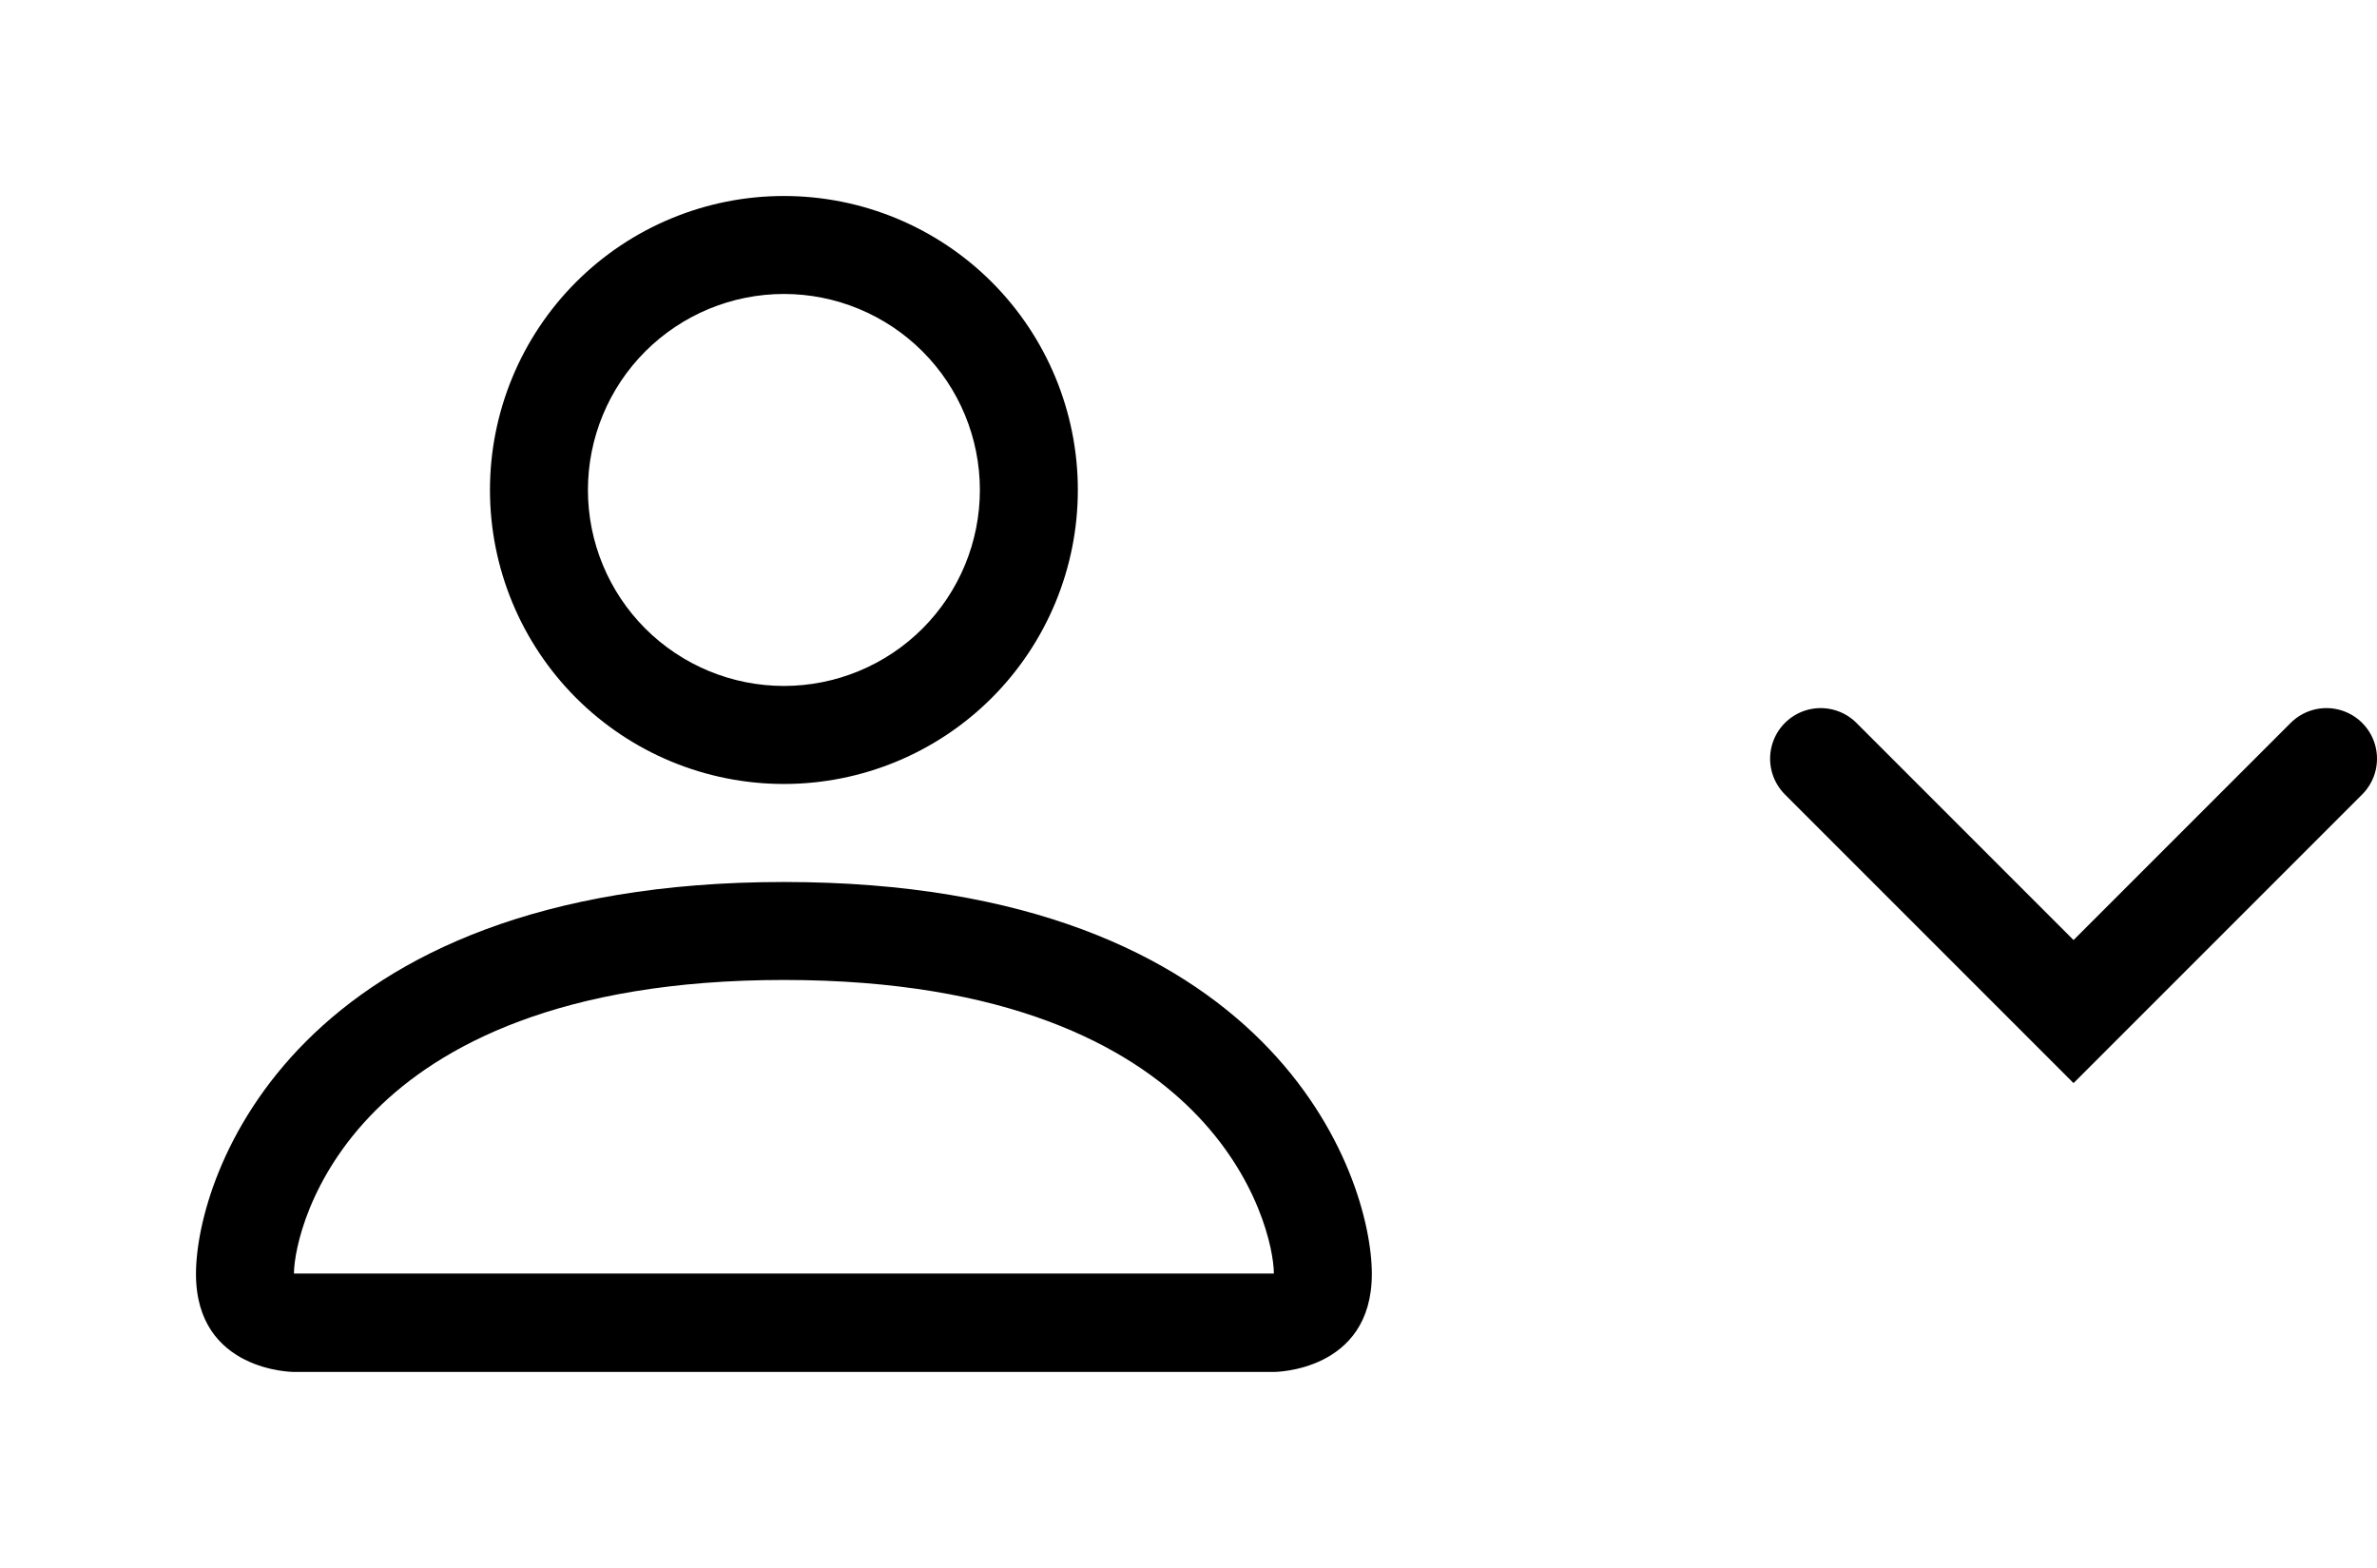 <svg width="47" height="31" viewBox="0 0 47 31" fill="none" xmlns="http://www.w3.org/2000/svg">
<path d="M15.5 15.5C17.042 15.5 18.52 14.888 19.61 13.798C20.7 12.707 21.312 11.229 21.312 9.688C21.312 8.146 20.7 6.668 19.61 5.577C18.52 4.487 17.042 3.875 15.5 3.875C13.958 3.875 12.48 4.487 11.39 5.577C10.3 6.668 9.688 8.146 9.688 9.688C9.688 11.229 10.3 12.707 11.39 13.798C12.48 14.888 13.958 15.5 15.5 15.5ZM19.375 9.688C19.375 10.715 18.967 11.701 18.24 12.428C17.513 13.154 16.528 13.562 15.5 13.562C14.472 13.562 13.487 13.154 12.76 12.428C12.033 11.701 11.625 10.715 11.625 9.688C11.625 8.66 12.033 7.674 12.76 6.947C13.487 6.221 14.472 5.812 15.5 5.812C16.528 5.812 17.513 6.221 18.24 6.947C18.967 7.674 19.375 8.66 19.375 9.688ZM27.125 25.188C27.125 27.125 25.188 27.125 25.188 27.125H5.812C5.812 27.125 3.875 27.125 3.875 25.188C3.875 23.25 5.812 17.438 15.5 17.438C25.188 17.438 27.125 23.25 27.125 25.188ZM25.188 25.18C25.186 24.703 24.889 23.269 23.576 21.956C22.312 20.692 19.935 19.375 15.5 19.375C11.063 19.375 8.688 20.692 7.425 21.956C6.111 23.269 5.816 24.703 5.812 25.18H25.188Z" fill="black"/>
<path d="M46 15L41 20L36 15" stroke="black" stroke-width="2" stroke-linecap="round"/>
</svg>

